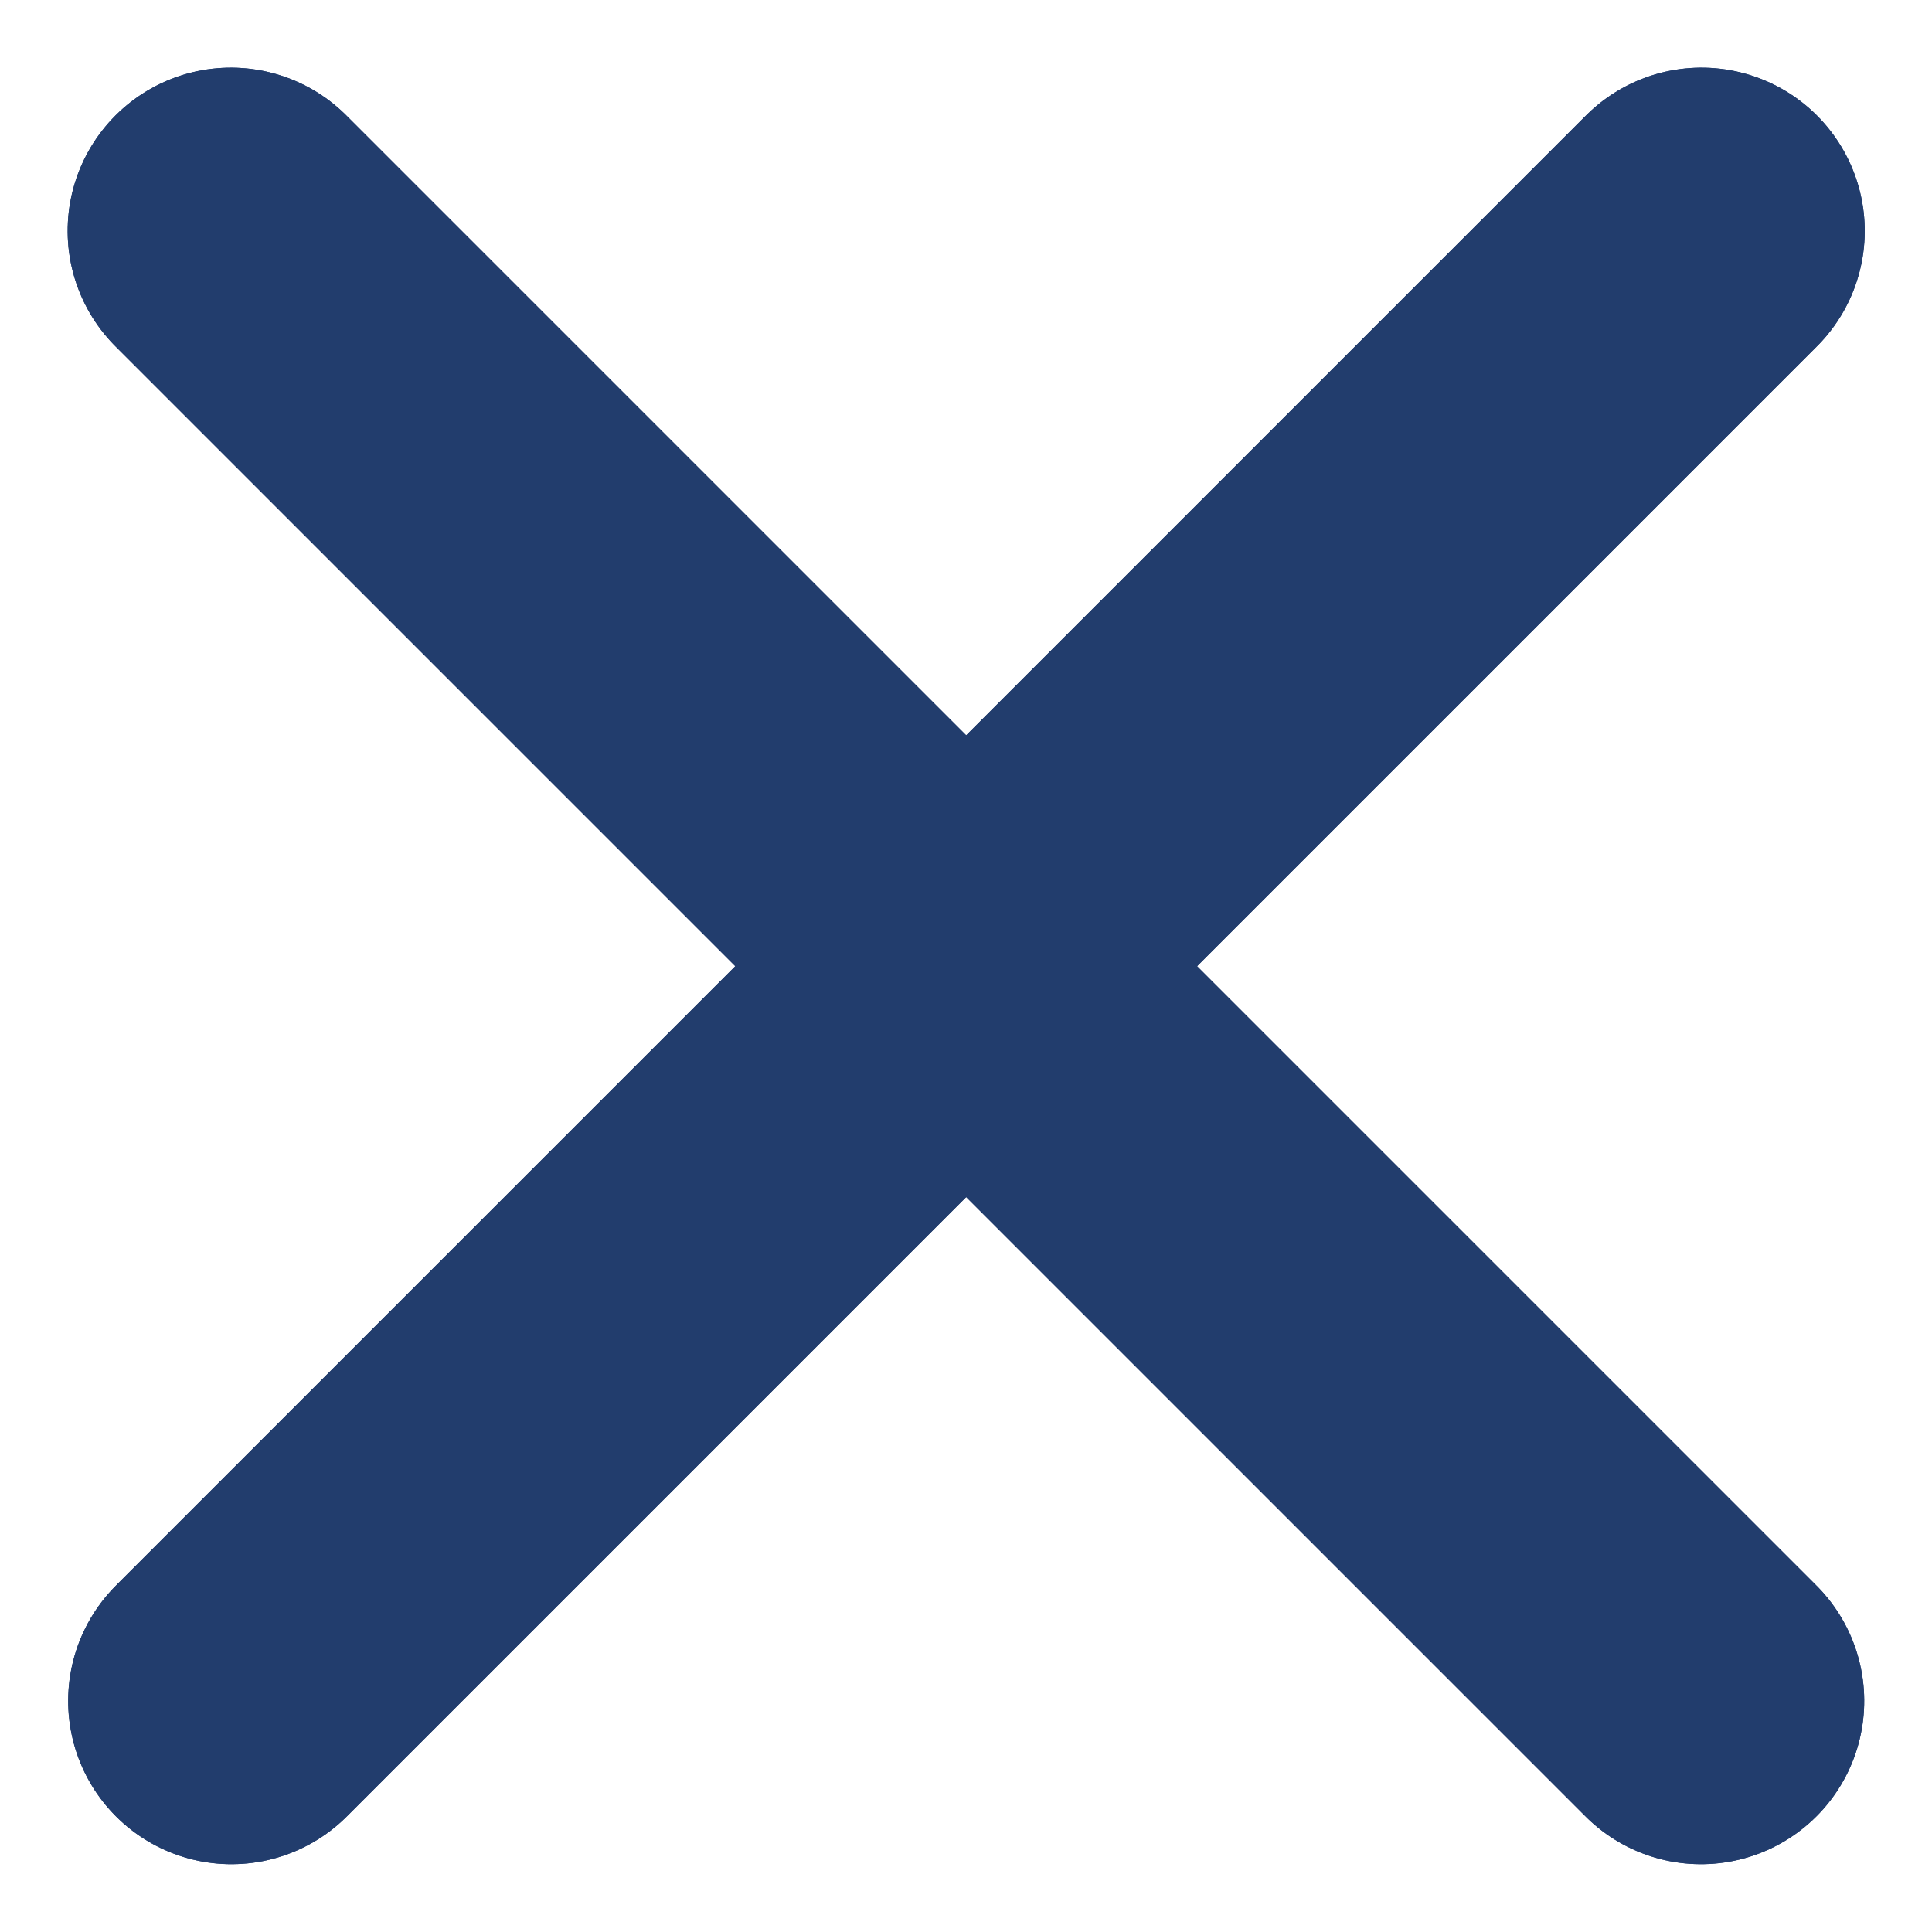 <?xml version="1.0" encoding="utf-8"?>
<!-- Generator: Adobe Illustrator 25.0.0, SVG Export Plug-In . SVG Version: 6.00 Build 0)  -->
<svg version="1.1" id="Layer_1" xmlns="http://www.w3.org/2000/svg" xmlns:xlink="http://www.w3.org/1999/xlink" x="0px" y="0px"
	 viewBox="0 0 35.5 35.5" style="enable-background:new 0 0 35.5 35.5;" xml:space="preserve">
<style type="text/css">
	.st0{fill:none;stroke:#223D6D;stroke-width:6;stroke-linecap:round;}
</style>
<g id="Group_530" transform="translate(-829.143 -475.12)">
	<g id="Group_440" transform="translate(833.386 479.363)">
		<g id="Group_372" transform="translate(0 0) rotate(45)">
			<path id="Path_490" class="st0" d="M38.2,0H0"/>
		</g>
		<g id="Group_468" transform="translate(0 0) rotate(45)">
			<path id="Path_490-2" class="st0" d="M38.2,0H0"/>
		</g>
	</g>
	<g id="Group_469" transform="translate(860.407 479.363) rotate(90)">
		<g id="Group_372-2" transform="translate(0 0) rotate(45)">
			<path id="Path_490-3" class="st0" d="M38.2,0H0"/>
		</g>
		<g id="Group_468-2" transform="translate(0 0) rotate(45)">
			<path id="Path_490-4" class="st0" d="M38.2,0H0"/>
		</g>
	</g>
</g>
</svg>
